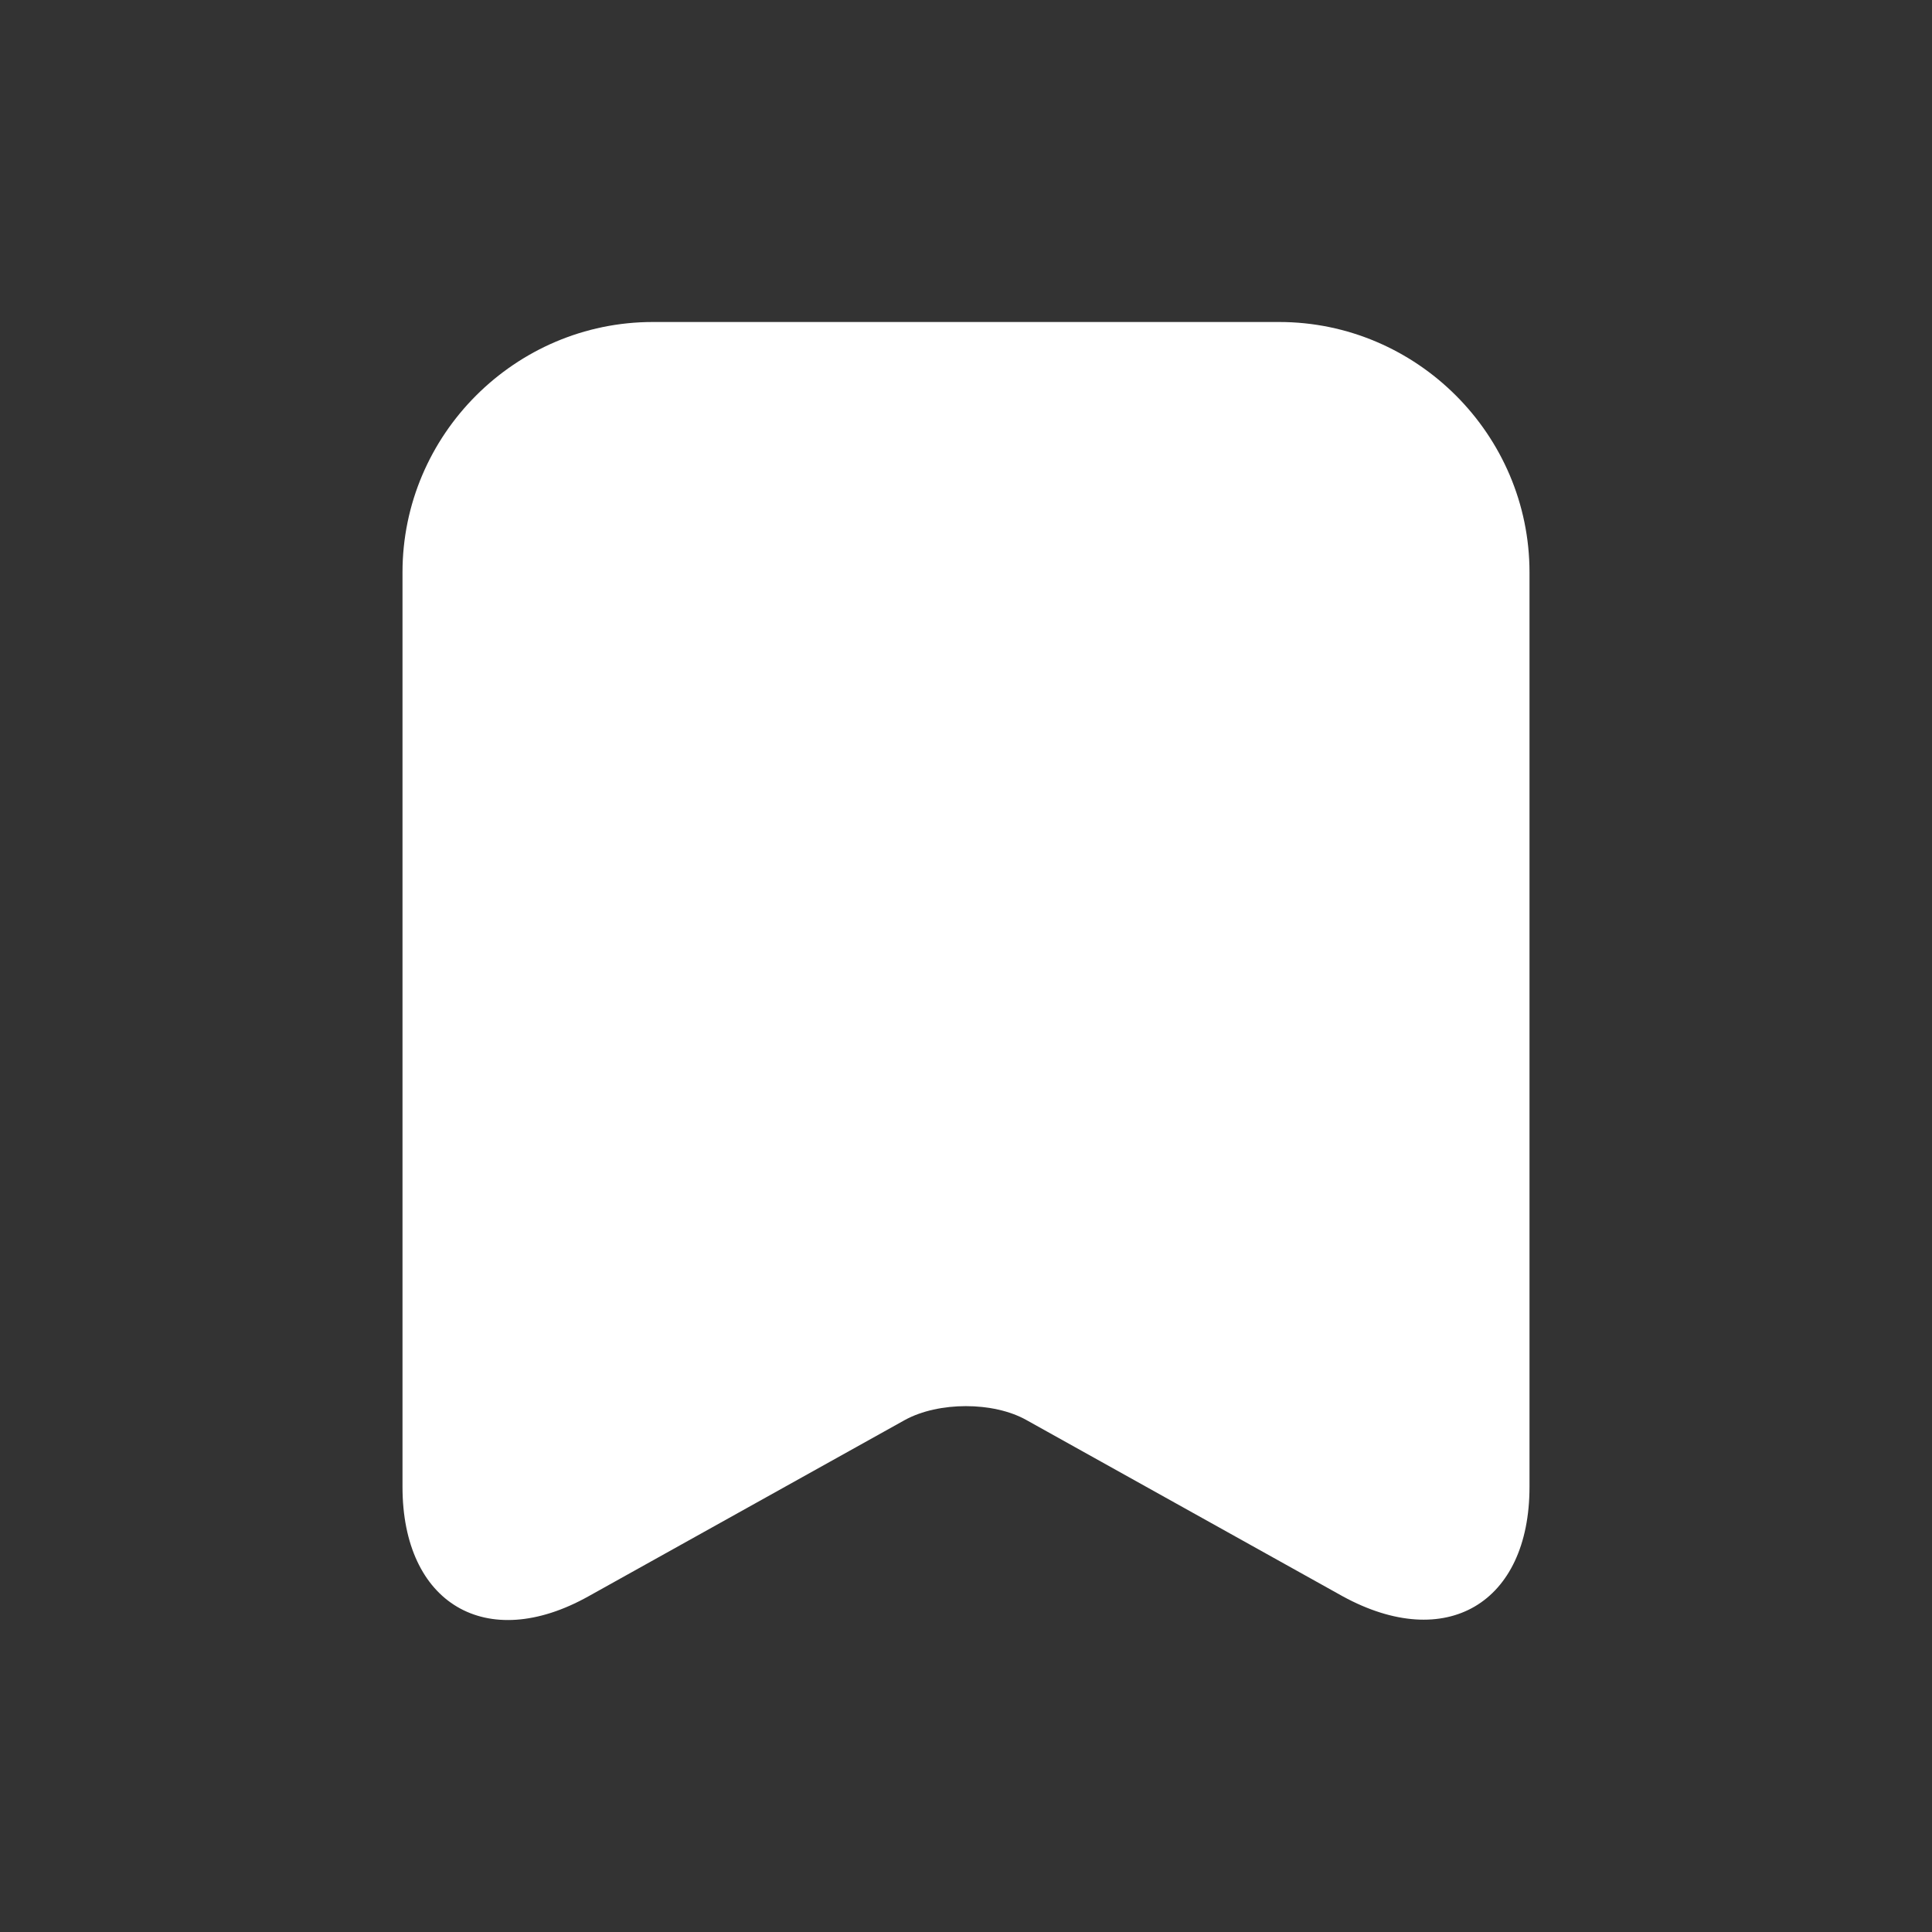 <svg width="24" height="24" viewBox="0 0 24 24" fill="none" xmlns="http://www.w3.org/2000/svg">
<rect x="0" y="0" width="24" height="24" fill="#333333" stroke="none"/>
<path d="M15.89 4H8.11C6.4 4 5 5.4 5 7.11V18.47C5 19.92 6.04 20.54 7.31 19.83L11.24 17.64C11.66 17.41 12.34 17.41 12.75 17.64L16.68 19.83C17.96 20.53 19 19.92 19 18.47V7.11C19 5.4 17.6 4 15.89 4Z" fill="white"/>
</svg>
